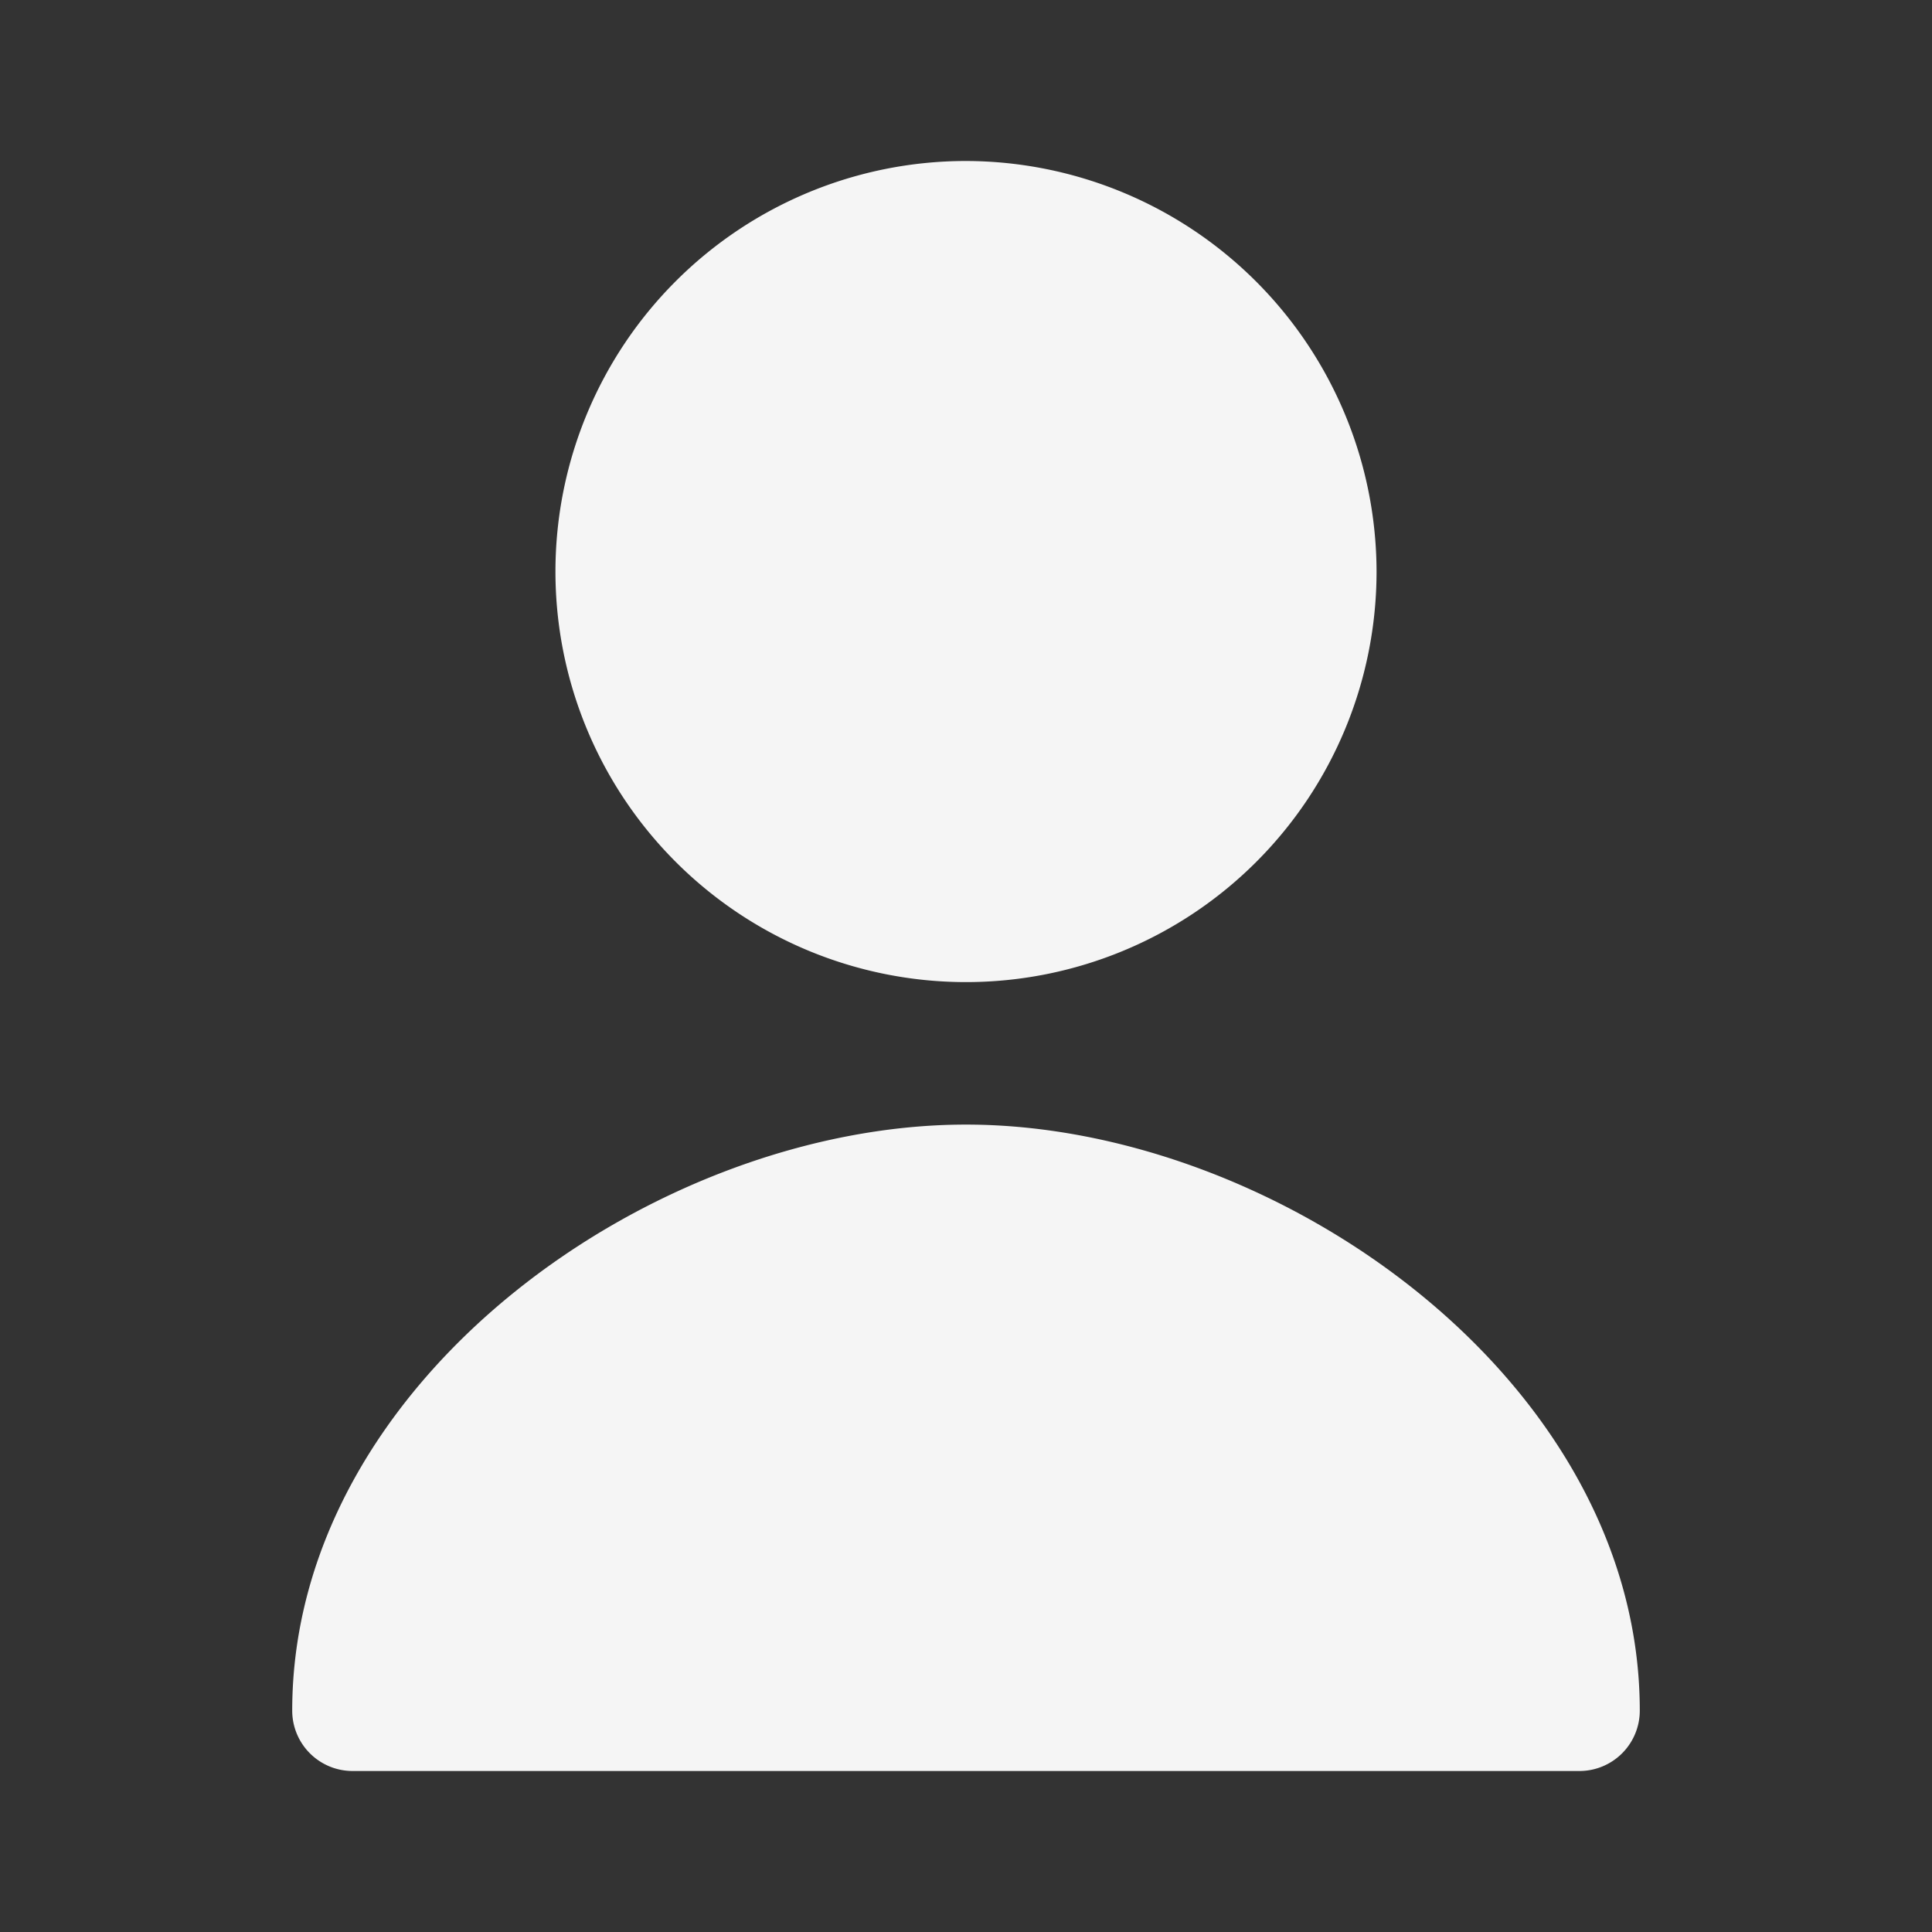 <svg xmlns="http://www.w3.org/2000/svg" width="1em" height="1em" viewBox="0 0 24 24"><rect x="0" y="0" width="24" height="24" fill="#333333" stroke="none"/><path fill="#f5f5f5" d="M20.37 21.25a.75.75 0 0 1-.75.75H4.38a.75.75 0 0 1-.75-.75c0-4.1 4.5-7.28 8.37-7.28c3.87 0 8.37 3.18 8.37 7.28M17.1 7.11A5.1 5.1 0 1 1 12 2a5.11 5.11 0 0 1 5.1 5.11"/></svg>